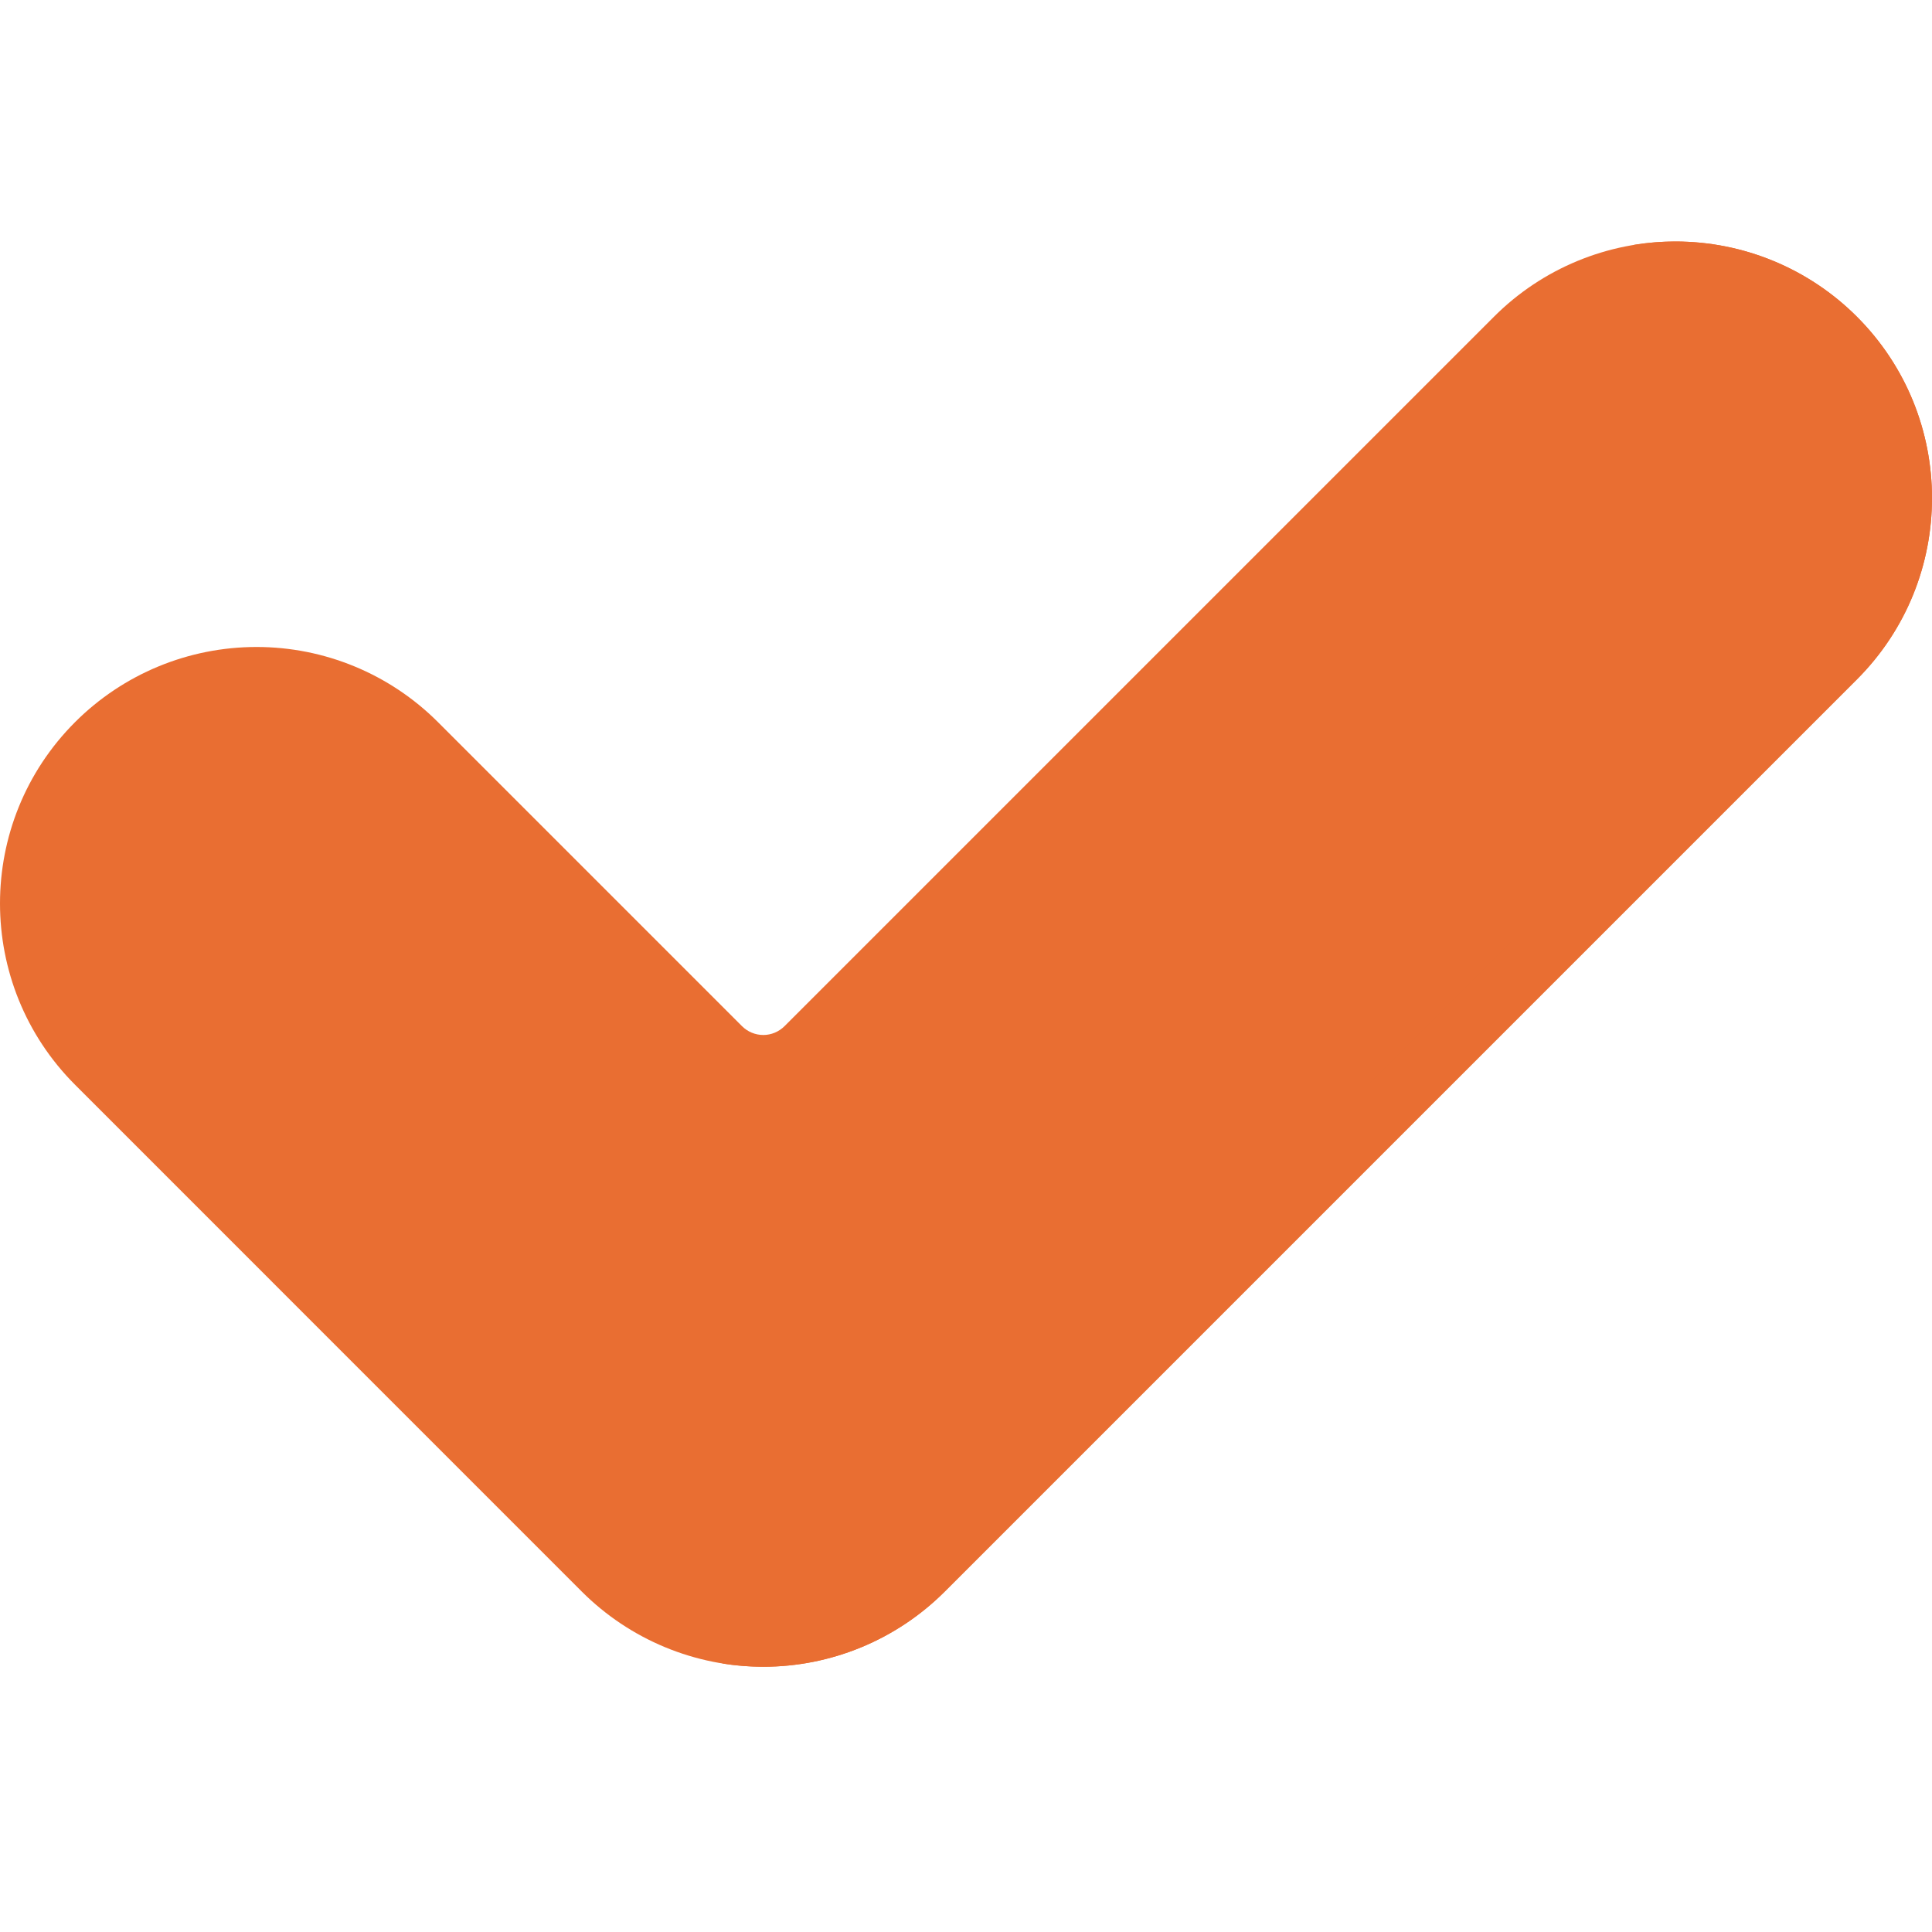 <svg width="24" height="24" viewBox="0 0 24 24" fill="none" xmlns="http://www.w3.org/2000/svg">
<path fill-rule="evenodd" clip-rule="evenodd" d="M5.44 8.97C4.842 8.372 4.032 8.037 3.187 8.037C2.341 8.037 1.531 8.372 0.933 8.97C-0.311 10.214 -0.311 12.232 0.933 13.476C2.733 15.276 5.428 17.972 7.228 19.772C7.826 20.369 8.636 20.705 9.482 20.705C10.327 20.705 11.137 20.369 11.735 19.772L23.067 8.44C24.311 7.196 24.311 5.178 23.067 3.934L23.067 3.934C22.469 3.336 21.659 3 20.813 3C19.968 3 19.157 3.336 18.56 3.933L9.746 12.747C9.676 12.817 9.581 12.857 9.482 12.857C9.382 12.857 9.287 12.817 9.217 12.747L5.44 8.97Z" fill="#E96E32"/>
<path fill-rule="evenodd" clip-rule="evenodd" d="M20.297 3.042C20.951 3.149 21.561 3.459 22.035 3.934L22.036 3.934C23.28 5.178 23.28 7.196 22.035 8.44L10.704 19.772C10.229 20.247 9.62 20.556 8.966 20.663C9.135 20.691 9.308 20.705 9.482 20.705C10.327 20.705 11.137 20.369 11.735 19.772L23.067 8.44C24.311 7.196 24.311 5.178 23.067 3.934L23.067 3.934C22.469 3.336 21.659 3 20.813 3C20.639 3 20.467 3.014 20.297 3.042Z" fill="#E96E32"/>
</svg>

